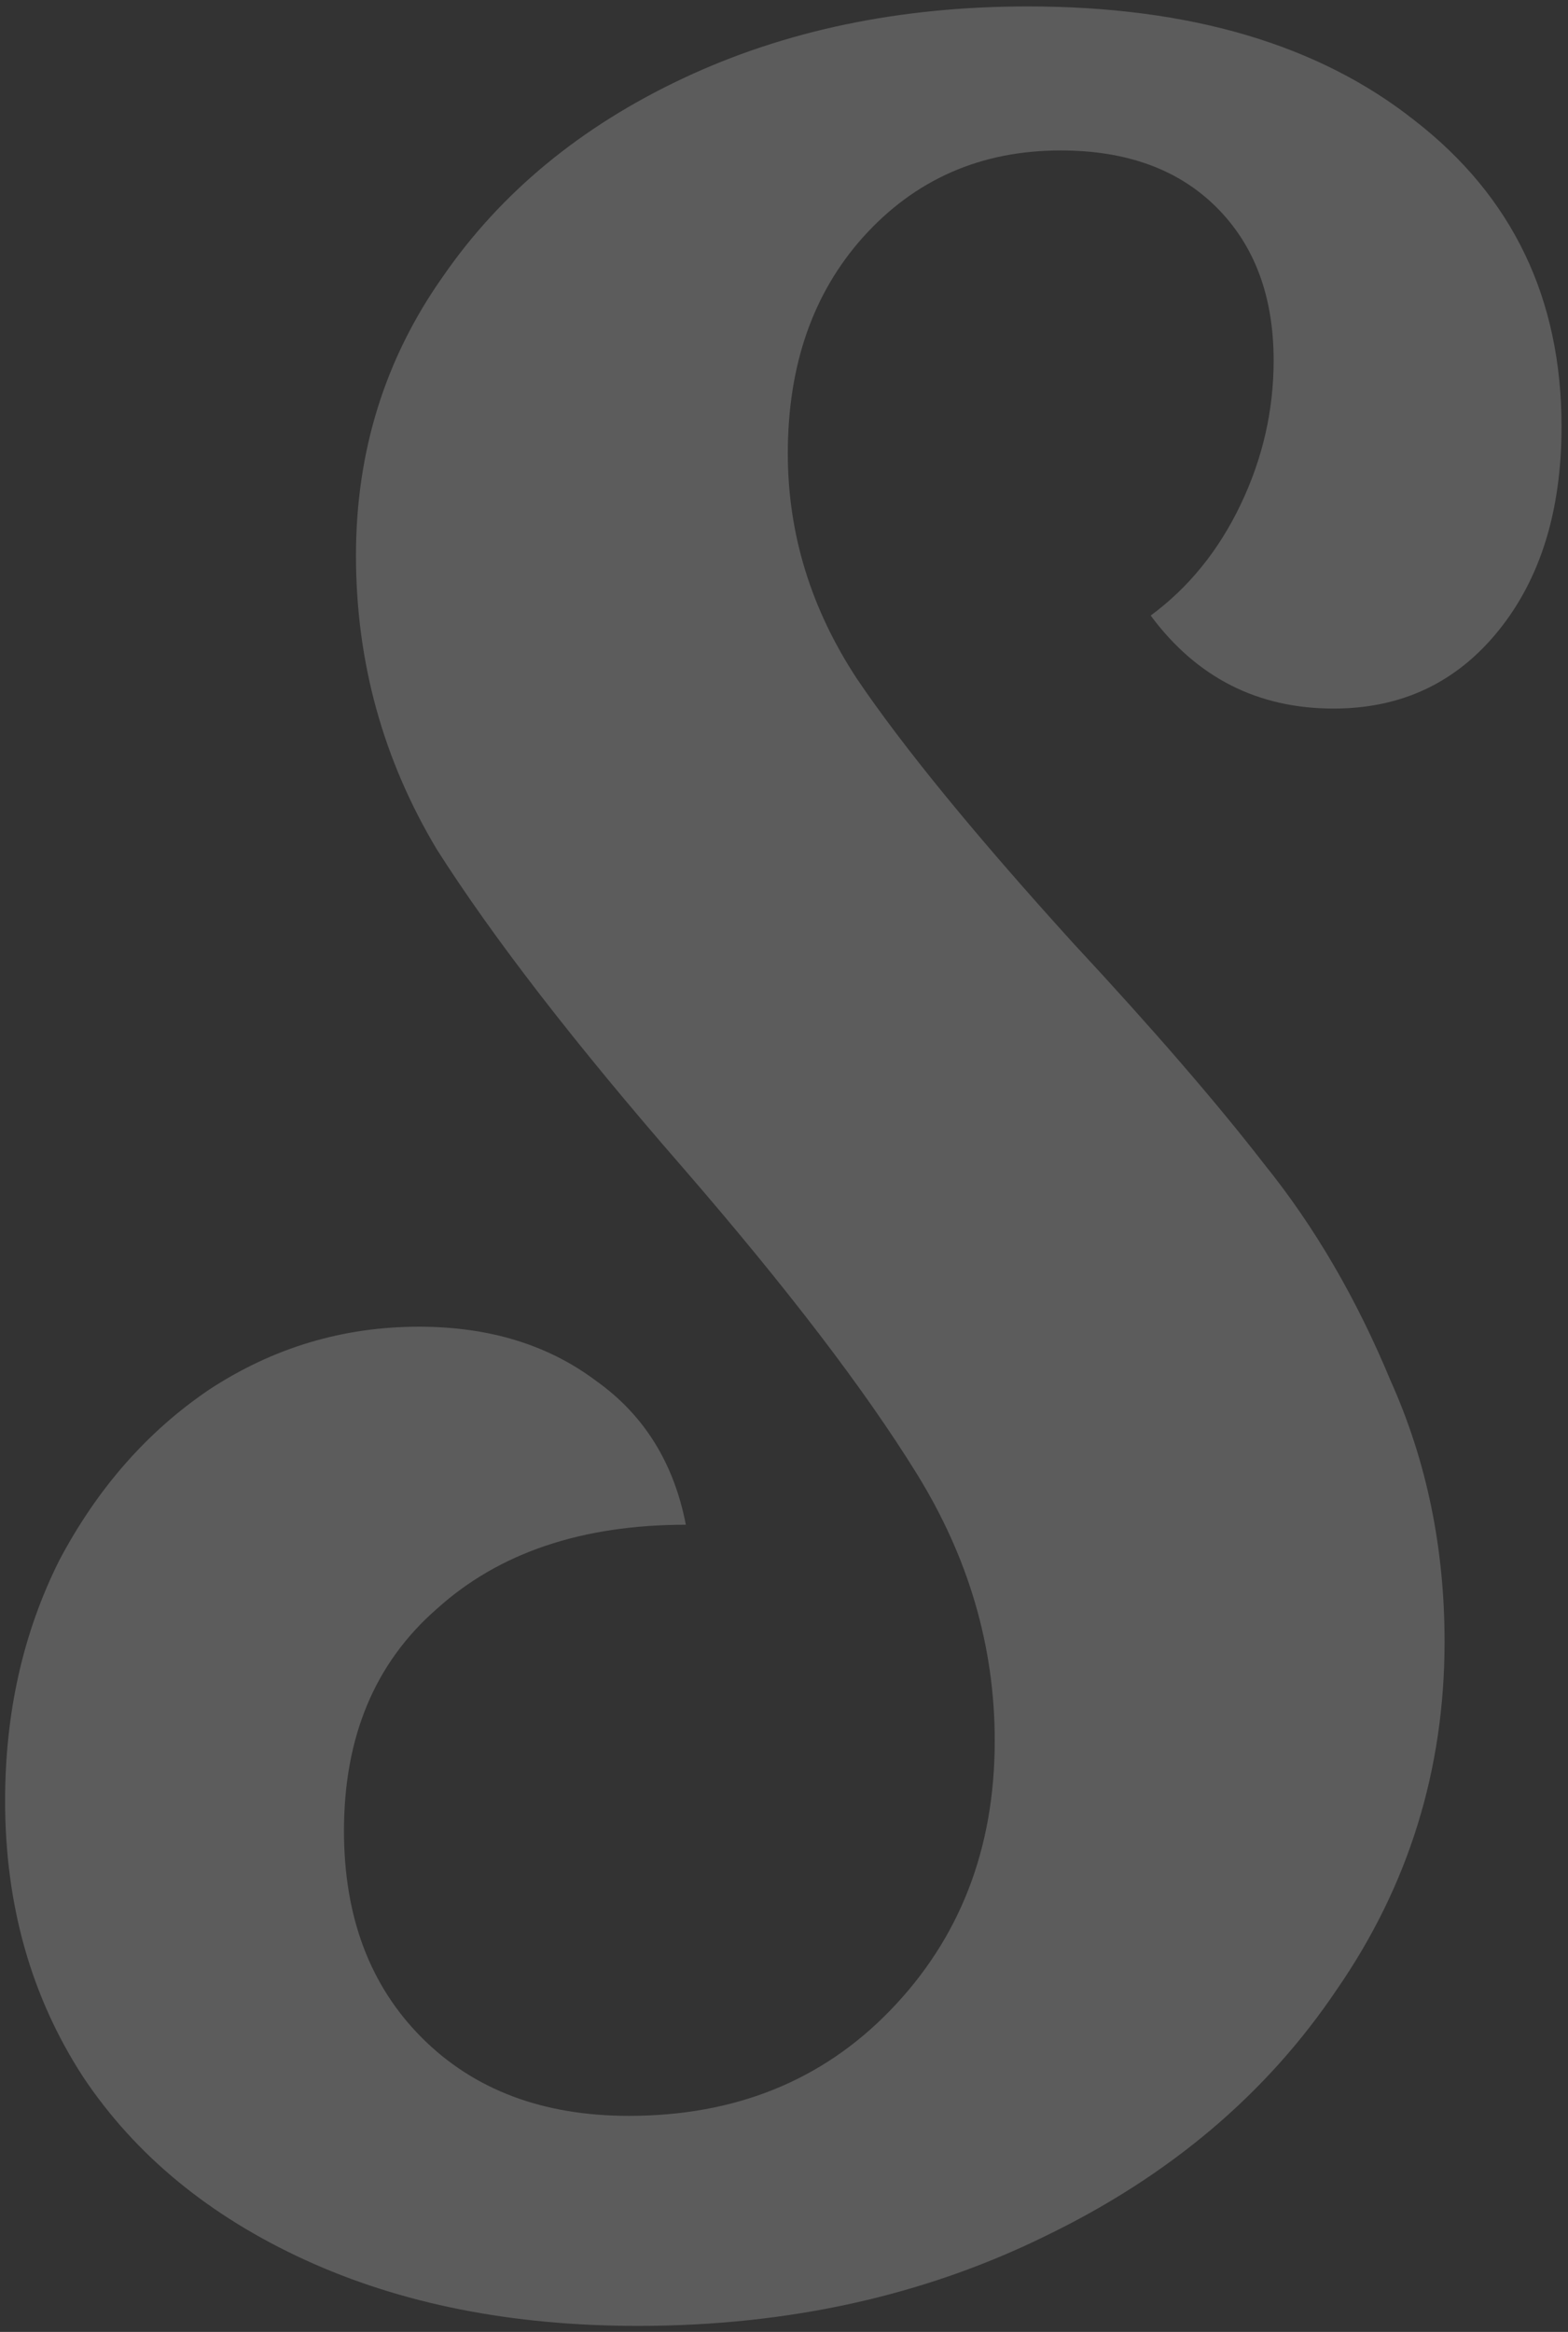 <svg width="183" height="272" viewBox="0 0 183 272" fill="none" xmlns="http://www.w3.org/2000/svg">
<rect x="0" y="0" width="183" height="272" fill="#333333" stroke="none"/>
<path d="M74.445 271.3C59.745 271.3 46.795 268.733 35.595 263.6C24.395 258.467 15.762 251.35 9.695 242.25C3.629 232.917 0.595 222.183 0.595 210.05C0.595 199.783 2.695 190.45 6.895 182.05C11.329 173.65 17.162 167 24.395 162.1C31.862 157.2 40.029 154.75 48.895 154.75C57.062 154.75 63.945 156.85 69.545 161.05C75.145 165.017 78.645 170.617 80.045 177.85C67.912 177.85 58.229 181.117 50.995 187.65C43.762 193.95 40.145 202.583 40.145 213.55C40.145 223.583 43.179 231.633 49.245 237.7C55.312 243.767 63.362 246.8 73.395 246.8C85.762 246.8 95.912 242.717 103.845 234.55C112.012 226.15 116.095 215.65 116.095 203.05C116.095 192.083 113.062 181.7 106.995 171.9C100.929 162.1 91.829 150.2 79.695 136.2C67.095 121.733 57.529 109.367 50.995 99.1C44.695 88.6 41.545 77.167 41.545 64.8C41.545 52.667 44.929 41.817 51.695 32.25C58.462 22.45 67.795 14.75 79.695 9.15C91.595 3.55 105.012 0.75 119.945 0.75C138.845 0.75 153.895 5.183 165.095 14.05C176.529 22.917 182.245 34.817 182.245 49.75C182.245 59.55 179.795 67.483 174.895 73.55C169.995 79.617 163.579 82.65 155.645 82.65C146.779 82.65 139.662 79.033 134.295 71.8C138.729 68.533 142.229 64.217 144.795 58.85C147.362 53.483 148.645 47.883 148.645 42.05C148.645 34.583 146.429 28.633 141.995 24.2C137.562 19.767 131.495 17.55 123.795 17.55C114.462 17.55 106.762 20.933 100.695 27.7C94.862 34.233 91.945 42.633 91.945 52.9C91.945 62.233 94.629 70.983 99.995 79.15C105.362 87.083 113.762 97.35 125.195 109.95C134.529 119.983 141.995 128.617 147.595 135.85C153.429 143.083 158.329 151.483 162.295 161.05C166.495 170.383 168.595 180.533 168.595 191.5C168.595 206.433 164.395 219.967 155.995 232.1C147.829 244.233 136.512 253.8 122.045 260.8C107.812 267.8 91.945 271.3 74.445 271.3Z" fill="white" fill-opacity="0.2"/>
</svg>

